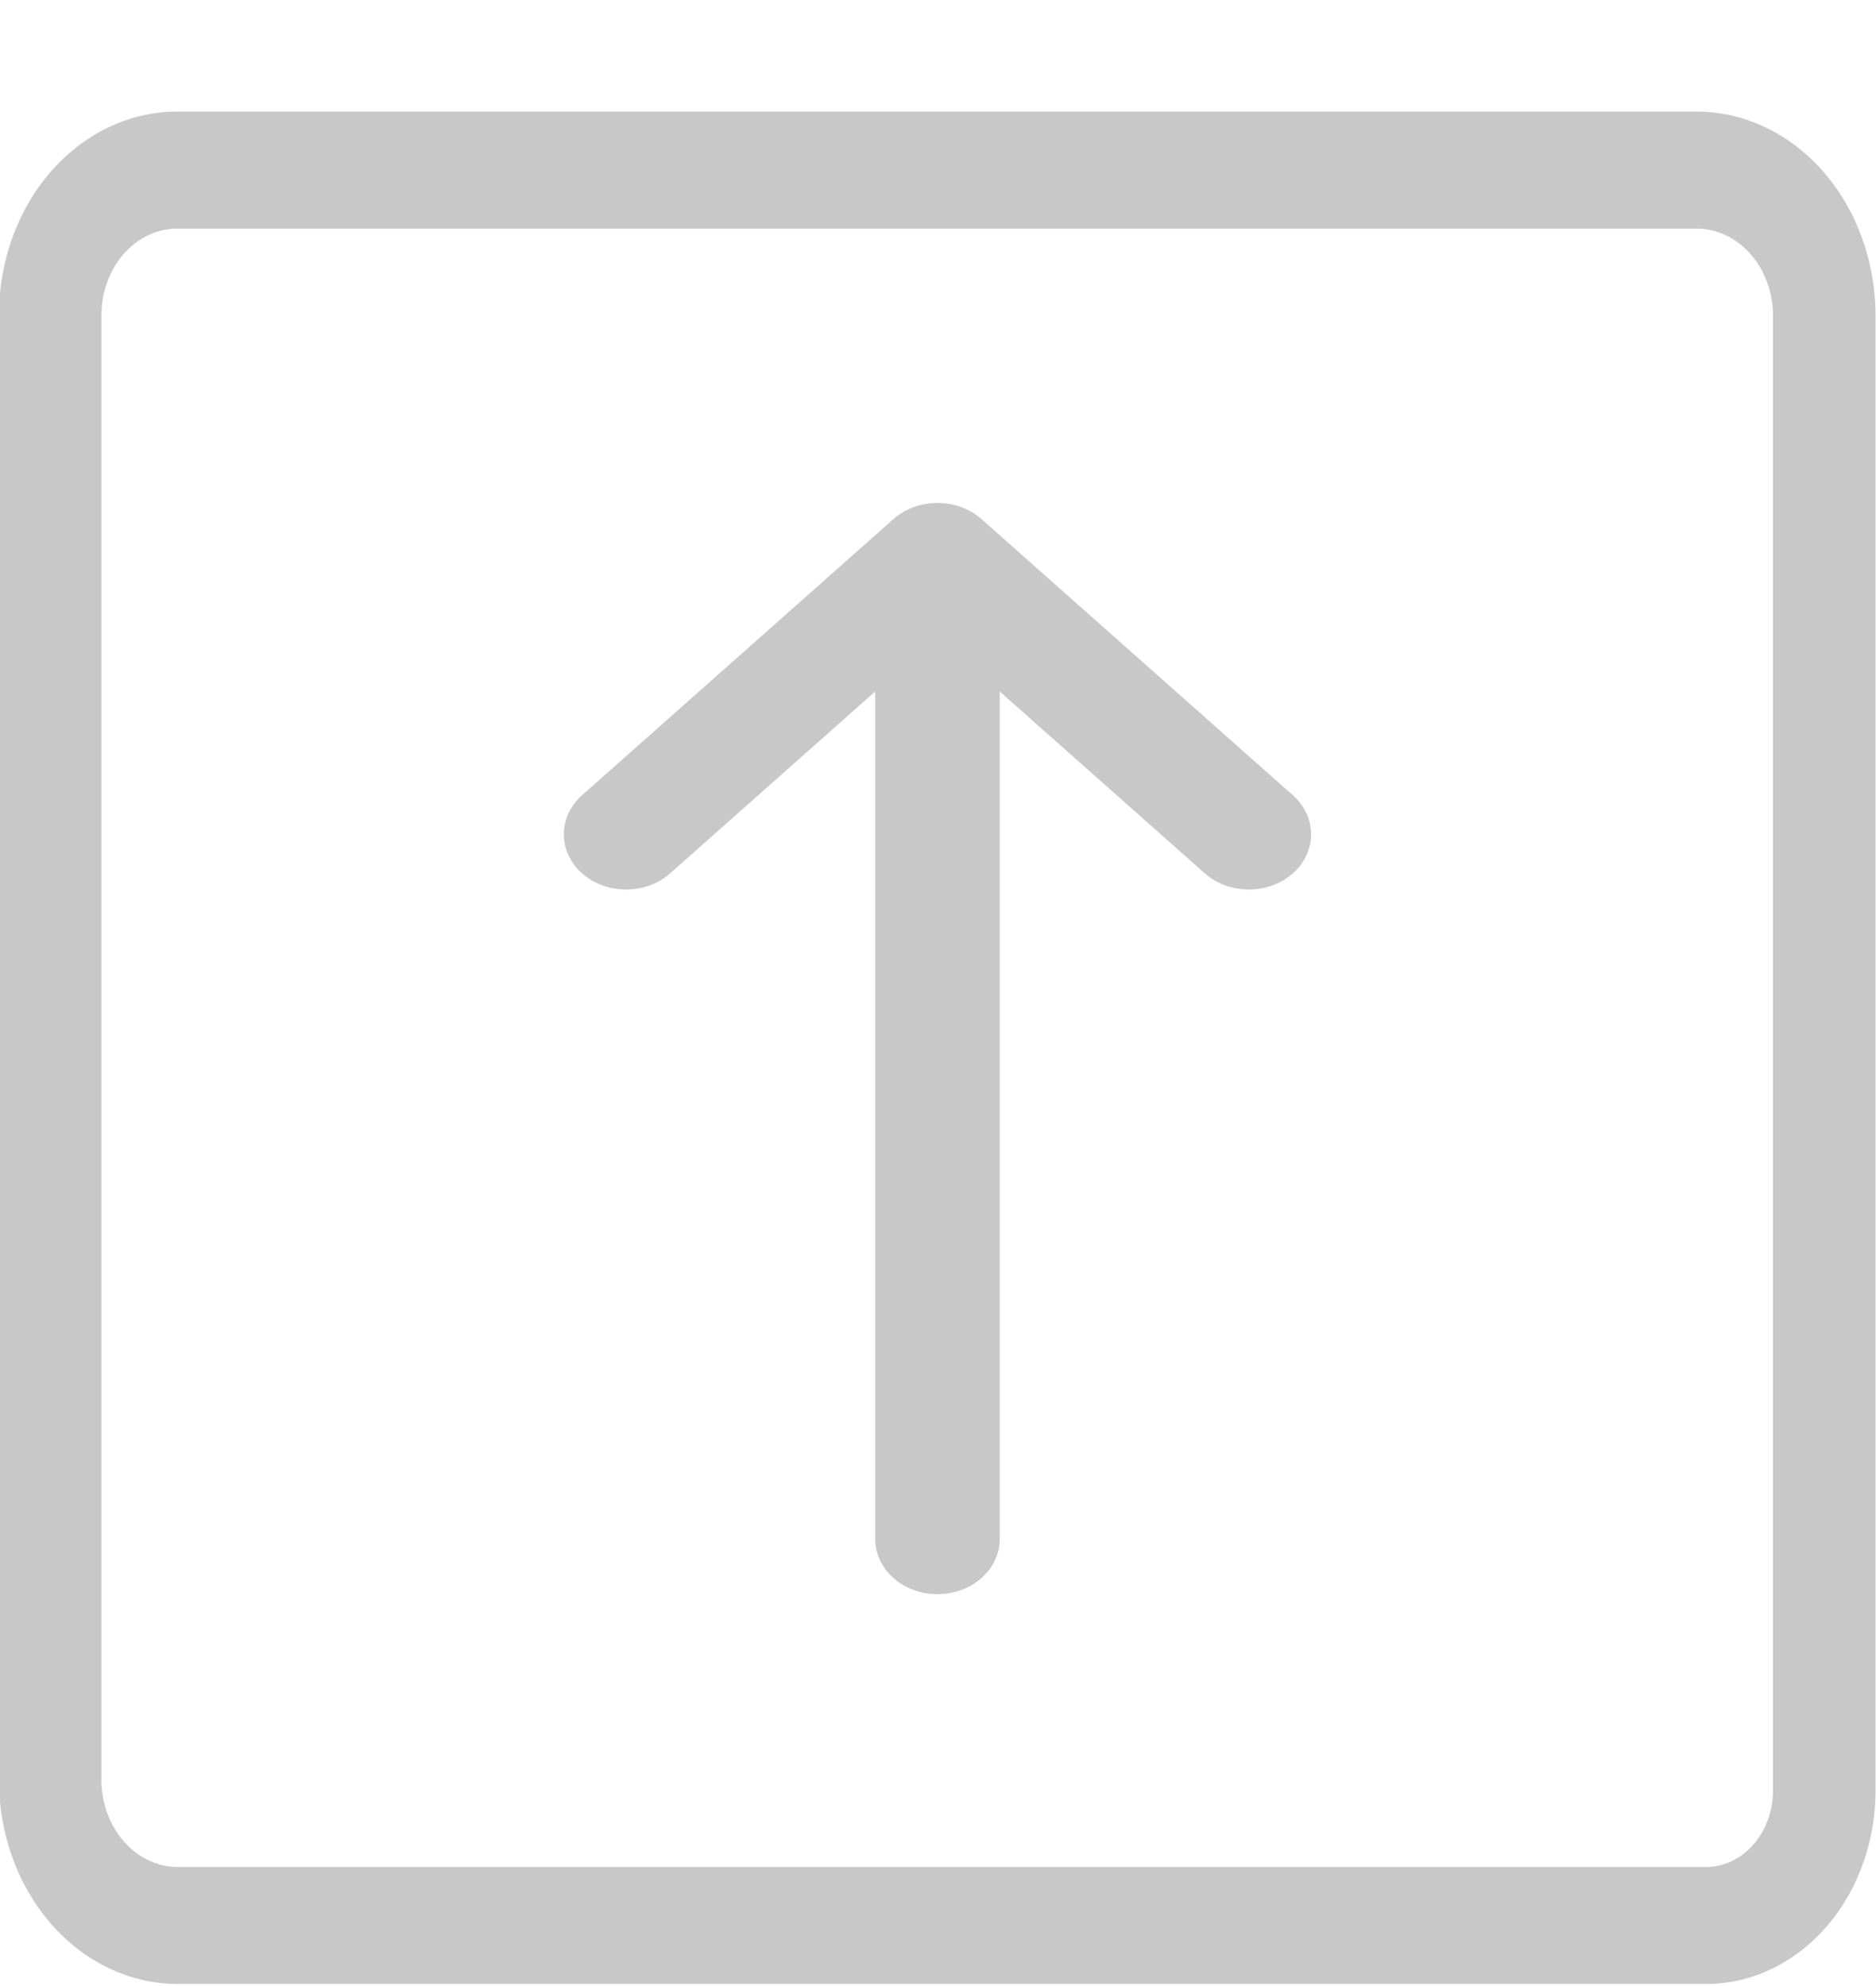 <?xml version="1.0" encoding="UTF-8" standalone="no"?>
<svg
   xmlns:dc="http://purl.org/dc/elements/1.1/"
   xmlns:cc="http://creativecommons.org/ns#"
   xmlns:rdf="http://www.w3.org/1999/02/22-rdf-syntax-ns#"
   xmlns:svg="http://www.w3.org/2000/svg"
   xmlns="http://www.w3.org/2000/svg"
   xmlns:sodipodi="http://sodipodi.sourceforge.net/DTD/sodipodi-0.dtd"
   xmlns:inkscape="http://www.inkscape.org/namespaces/inkscape"
   version="1.1"
   viewBox="0 0 17 18"
   width="17"
   height="18"
   id="svg12"
   sodipodi:docname="linkupdis.svg"
   inkscape:version="1.0.2-2 (e86c870879, 2021-01-15)">
  <sodipodi:namedview
     pagecolor="#ffffff"
     bordercolor="#666666"
     borderopacity="1"
     objecttolerance="10"
     gridtolerance="10"
     guidetolerance="10"
     inkscape:pageopacity="0"
     inkscape:pageshadow="2"
     inkscape:window-width="3440"
     inkscape:window-height="1310"
     id="namedview20"
     showgrid="false"
     inkscape:zoom="30.833333"
     inkscape:cx="17"
     inkscape:cy="18"
     inkscape:window-x="-9"
     inkscape:window-y="-9"
     inkscape:window-maximized="1"
     inkscape:current-layer="svg12"
     inkscape:document-rotation="0" />
  <defs
     id="defs16" />
  <g
     id="layer8"
     style="display:inline"
     transform="matrix(0.5,0,0,0.499,-0.008,0.51)">
    <g
       transform="matrix(1.429,0,0,1.635,-0.16,-1.616)"
       id="g10">
      <path
         d="m 21.76,21.753 a 1.5,1.5 0 0 0 1.5,-1.5 V 3.869 A 1.62,1.62 0 0 0 21.645,2.253 H 2.367 A 1.612,1.612 0 0 0 0.76,3.861 v 16.277 a 1.619,1.619 0 0 0 1.615,1.615 z"
         fill="none"
         stroke="#c8c8c8"
         stroke-linecap="round"
         stroke-linejoin="round"
         stroke-width="1.3"
         id="path2" />
    </g>
  </g>
  <g
     id="layer2"
     style="display:inline"
     transform="matrix(0,0.471,-0.531,0,18.055,1.493)">
    <g
       transform="matrix(1.417,0,0,1.417,-3.057,0.994)"
       id="g8">
      <path
         d="M 20.819,12.004 H 8.551"
         fill="none"
         stroke="#c8c8c8"
         stroke-linecap="round"
         stroke-linejoin="round"
         stroke-width="1.5"
         id="path2-3" />
      <path
         d="M 11.25,15.754 7.5,12.004 11.25,8.254"
         fill="none"
         stroke="#c8c8c8"
         stroke-linecap="round"
         stroke-linejoin="round"
         stroke-width="1.5"
         id="path4" />
    </g>
  </g>
</svg>

